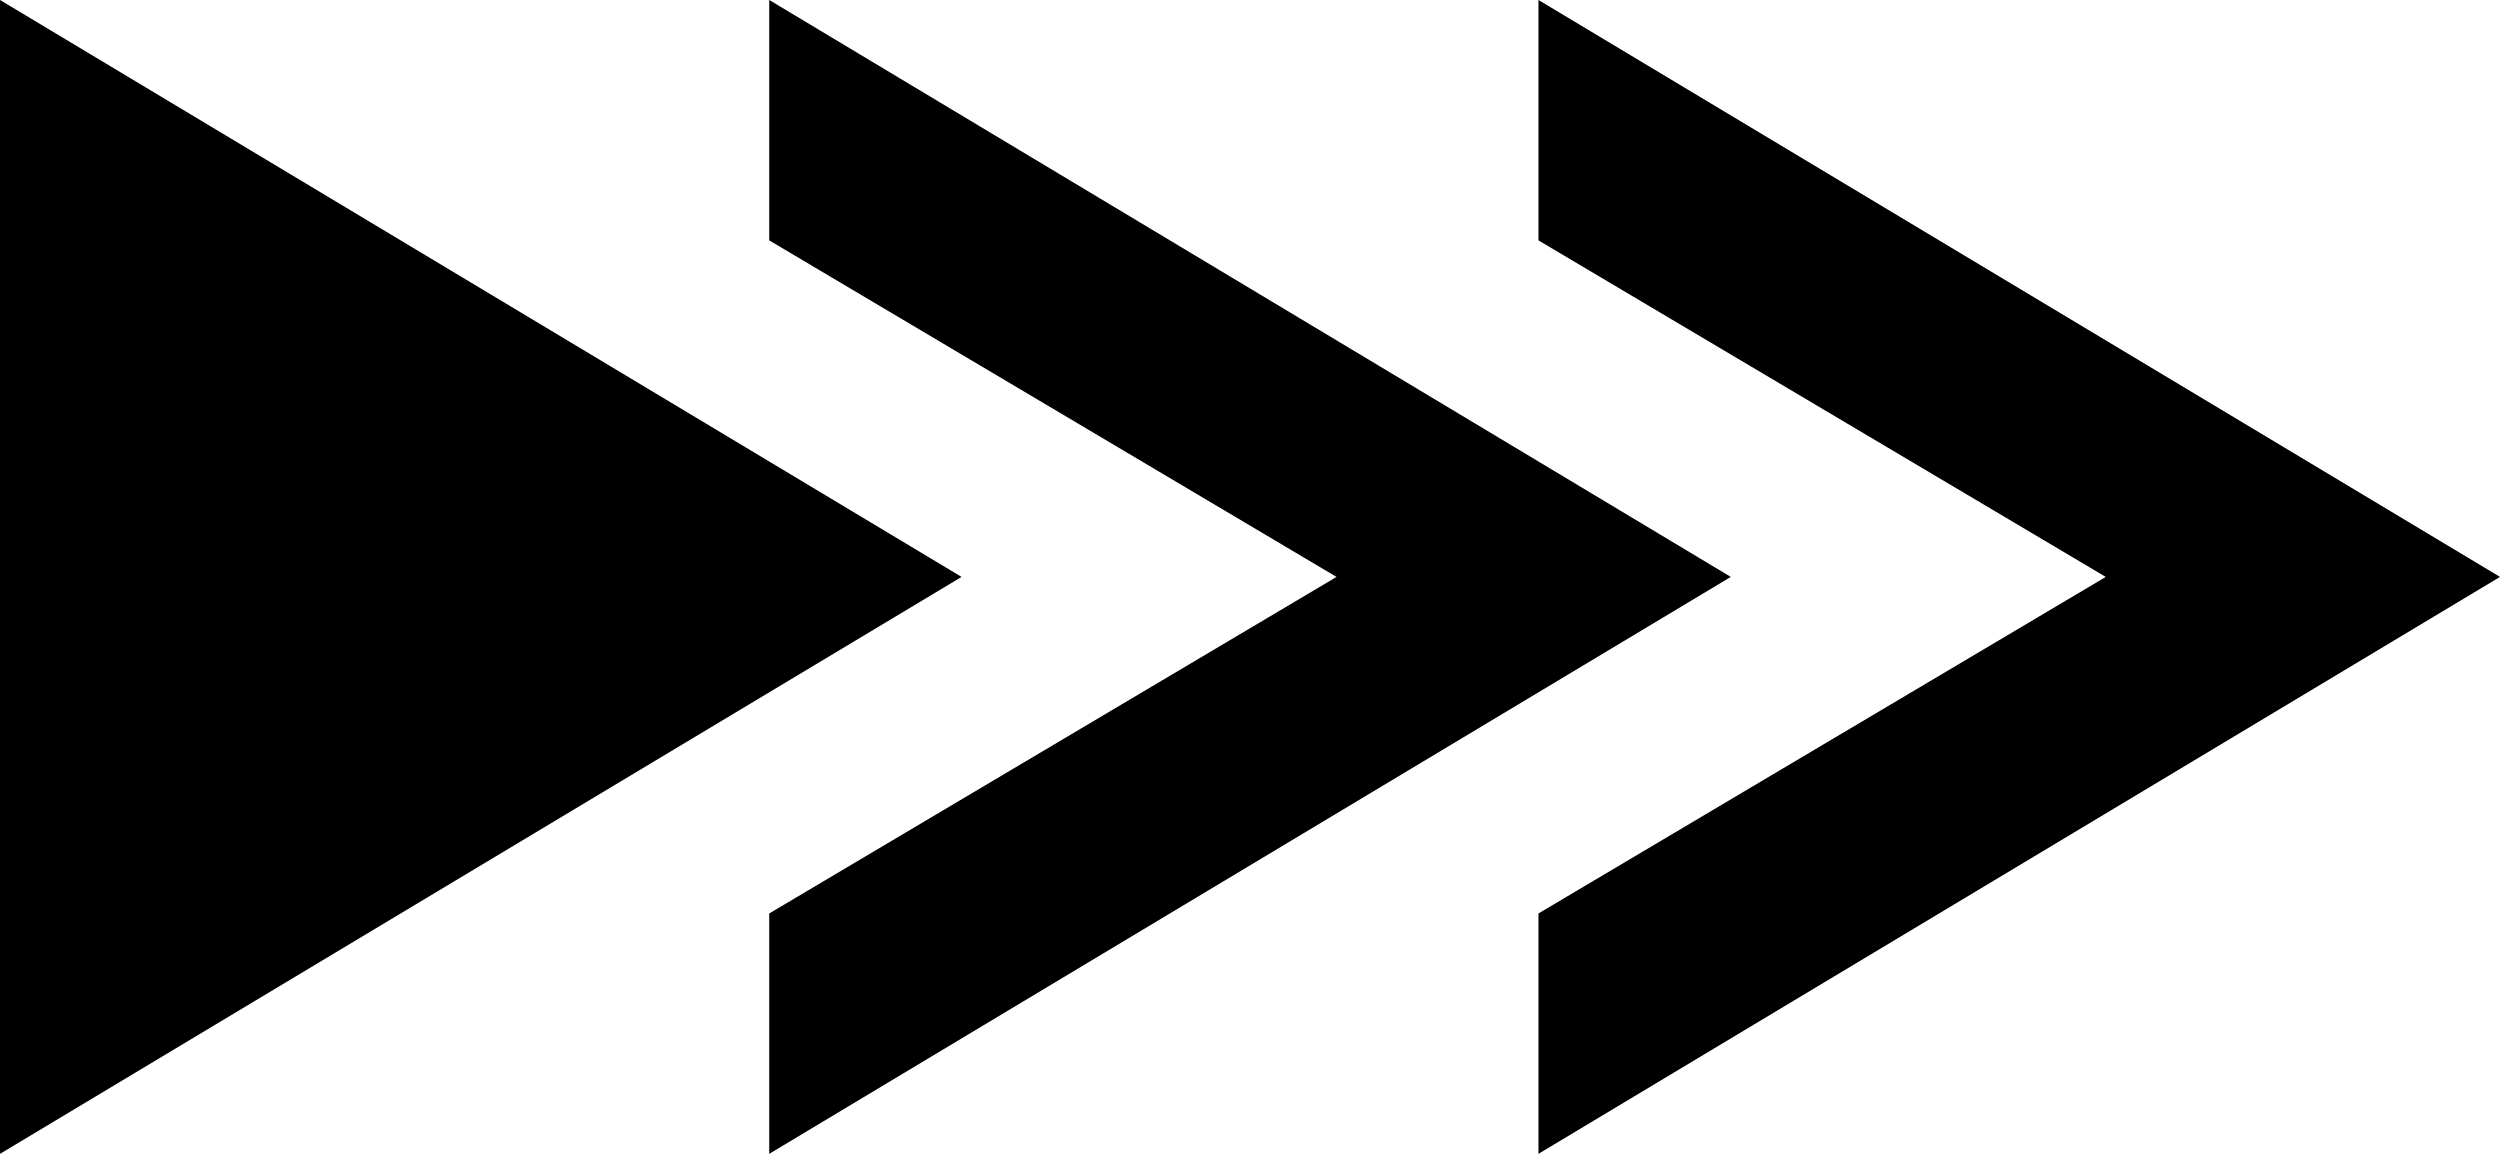 <svg xmlns="http://www.w3.org/2000/svg" width="26" height="12" fill="none">
  <path fill="#000" fill-rule="evenodd" d="M16 9.5V12l10-6-10-6v2.5L21.9 6 16 9.5z" clip-rule="evenodd"/>
  <path fill="#000" d="M10 6L0 0v12l10-6z"/>
  <path fill="#000" fill-rule="evenodd" d="M8 9.5V12l10-6L8 0v2.5L13.9 6 8 9.5z" clip-rule="evenodd"/>
</svg>